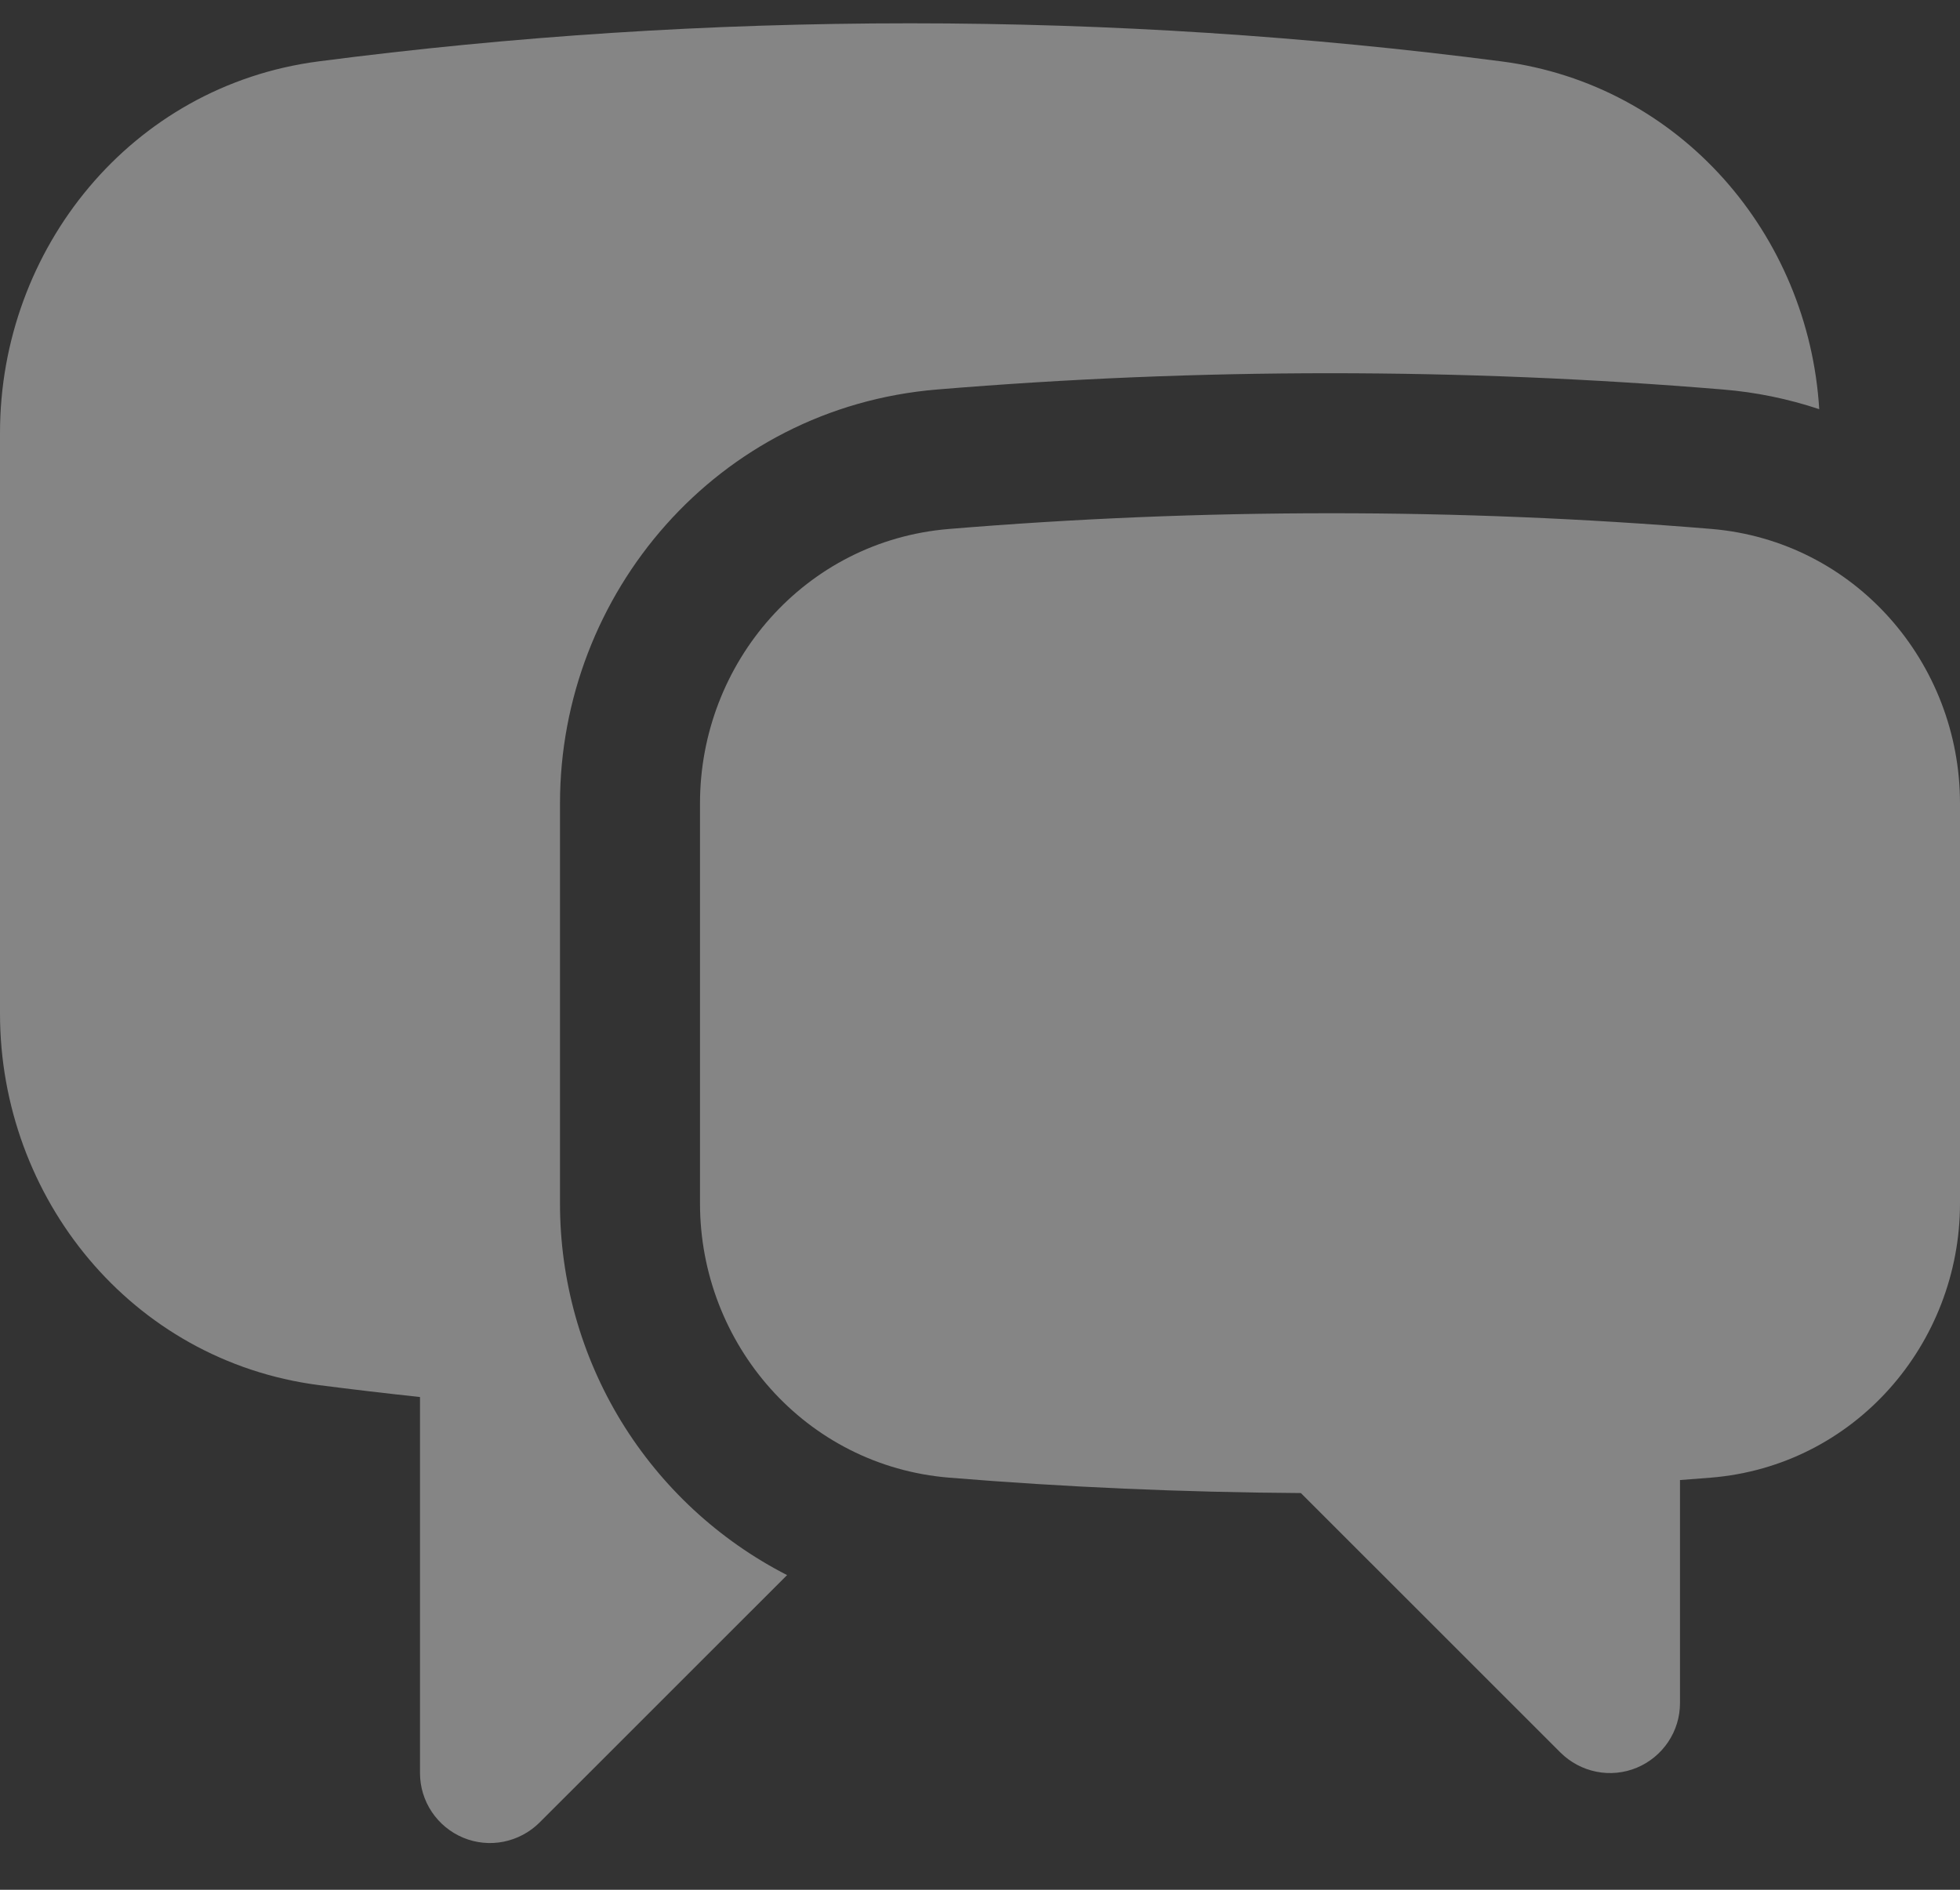 <svg width="28" height="27" viewBox="0 0 28 27" fill="none" xmlns="http://www.w3.org/2000/svg">
<rect x="0" y="0" width="28" height="27" fill="#333333" stroke="none"/>
<path d="M4.551 0.877C7.317 0.517 10.137 0.333 13 0.333C15.863 0.333 18.683 0.518 21.449 0.877C24.012 1.21 25.837 3.358 25.989 5.846C25.544 5.698 25.082 5.603 24.613 5.565C20.878 5.255 17.122 5.255 13.387 5.565C10.243 5.826 8 8.485 8 11.477V17.192C7.999 18.29 8.301 19.367 8.873 20.305C9.446 21.242 10.266 22.003 11.244 22.504L7.707 26.04C7.567 26.179 7.389 26.274 7.195 26.313C7.001 26.352 6.8 26.332 6.617 26.256C6.435 26.18 6.279 26.052 6.169 25.888C6.059 25.724 6 25.531 6 25.333V19.96C5.516 19.908 5.033 19.851 4.551 19.789C1.873 19.44 0 17.11 0 14.482V6.184C0 3.557 1.873 1.225 4.551 0.877Z" fill="white" fill-opacity="0.4"/>
<path d="M19 7.333C17.165 7.333 15.348 7.409 13.552 7.558C11.499 7.729 10 9.47 10 11.478V17.192C10 19.201 11.504 20.944 13.56 21.112C15.217 21.248 16.893 21.321 18.584 21.332L22.293 25.04C22.433 25.179 22.611 25.274 22.805 25.313C22.999 25.352 23.2 25.332 23.383 25.256C23.565 25.18 23.721 25.052 23.831 24.888C23.941 24.724 24 24.531 24 24.333V21.146L24.44 21.112C26.496 20.945 28 19.201 28 17.192V11.477C28 9.47 26.5 7.729 24.448 7.557C22.636 7.407 20.818 7.332 19 7.333Z" fill="white" fill-opacity="0.4"/>
</svg>
